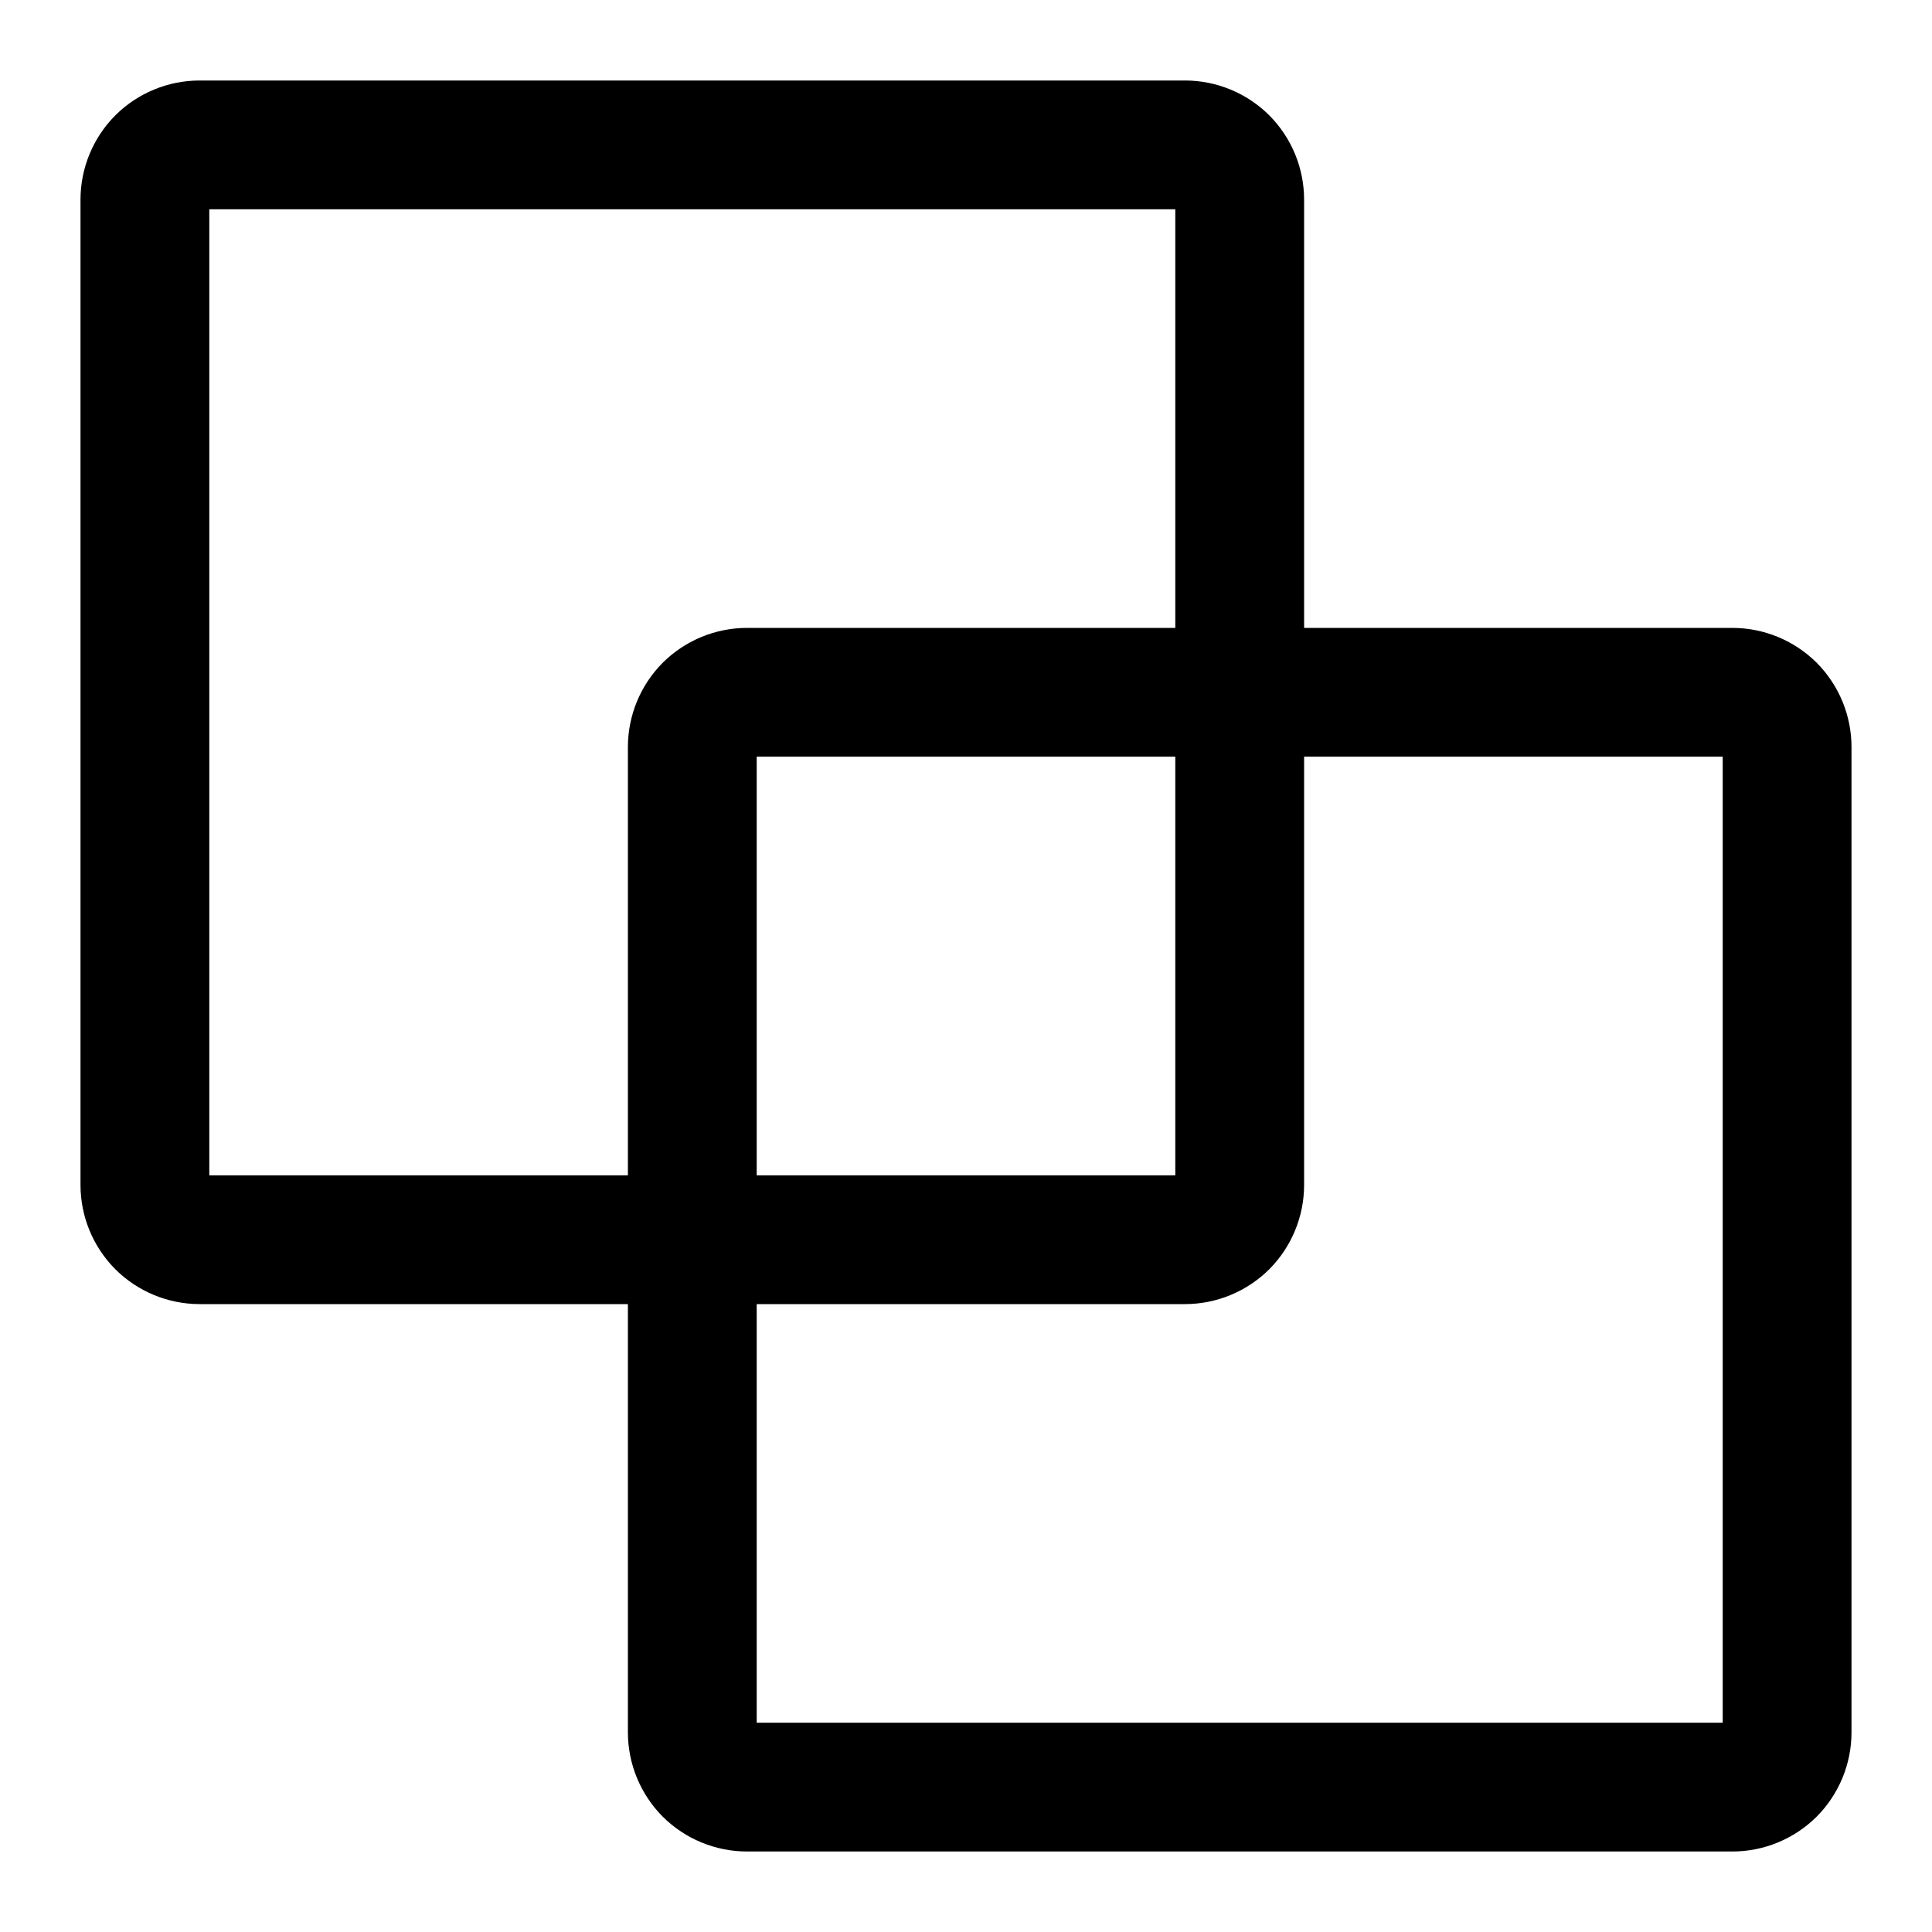 <svg width="15" height="15" viewBox="0 0 15 15" fill="none" xmlns="http://www.w3.org/2000/svg">
<path d="M13.875 5.8V13.45C13.875 13.563 13.83 13.671 13.751 13.751C13.671 13.83 13.563 13.875 13.45 13.875H5.8C5.687 13.875 5.579 13.83 5.499 13.751C5.42 13.671 5.375 13.563 5.375 13.45V5.8C5.375 5.687 5.42 5.579 5.499 5.499C5.579 5.42 5.687 5.375 5.8 5.375H13.45C13.563 5.375 13.671 5.42 13.751 5.499C13.83 5.579 13.875 5.687 13.875 5.8V5.8Z" stroke="black" stroke-linecap="round" stroke-linejoin="round"/>
<path d="M9.625 1.55V9.2C9.625 9.313 9.58 9.421 9.501 9.501C9.421 9.58 9.313 9.625 9.2 9.625H1.55C1.437 9.625 1.329 9.58 1.249 9.501C1.17 9.421 1.125 9.313 1.125 9.2V1.55C1.125 1.437 1.17 1.329 1.249 1.249C1.329 1.17 1.437 1.125 1.55 1.125H9.2C9.313 1.125 9.421 1.17 9.501 1.249C9.58 1.329 9.625 1.437 9.625 1.55V1.55Z" stroke="black" stroke-linecap="round" stroke-linejoin="round"/>
</svg>
